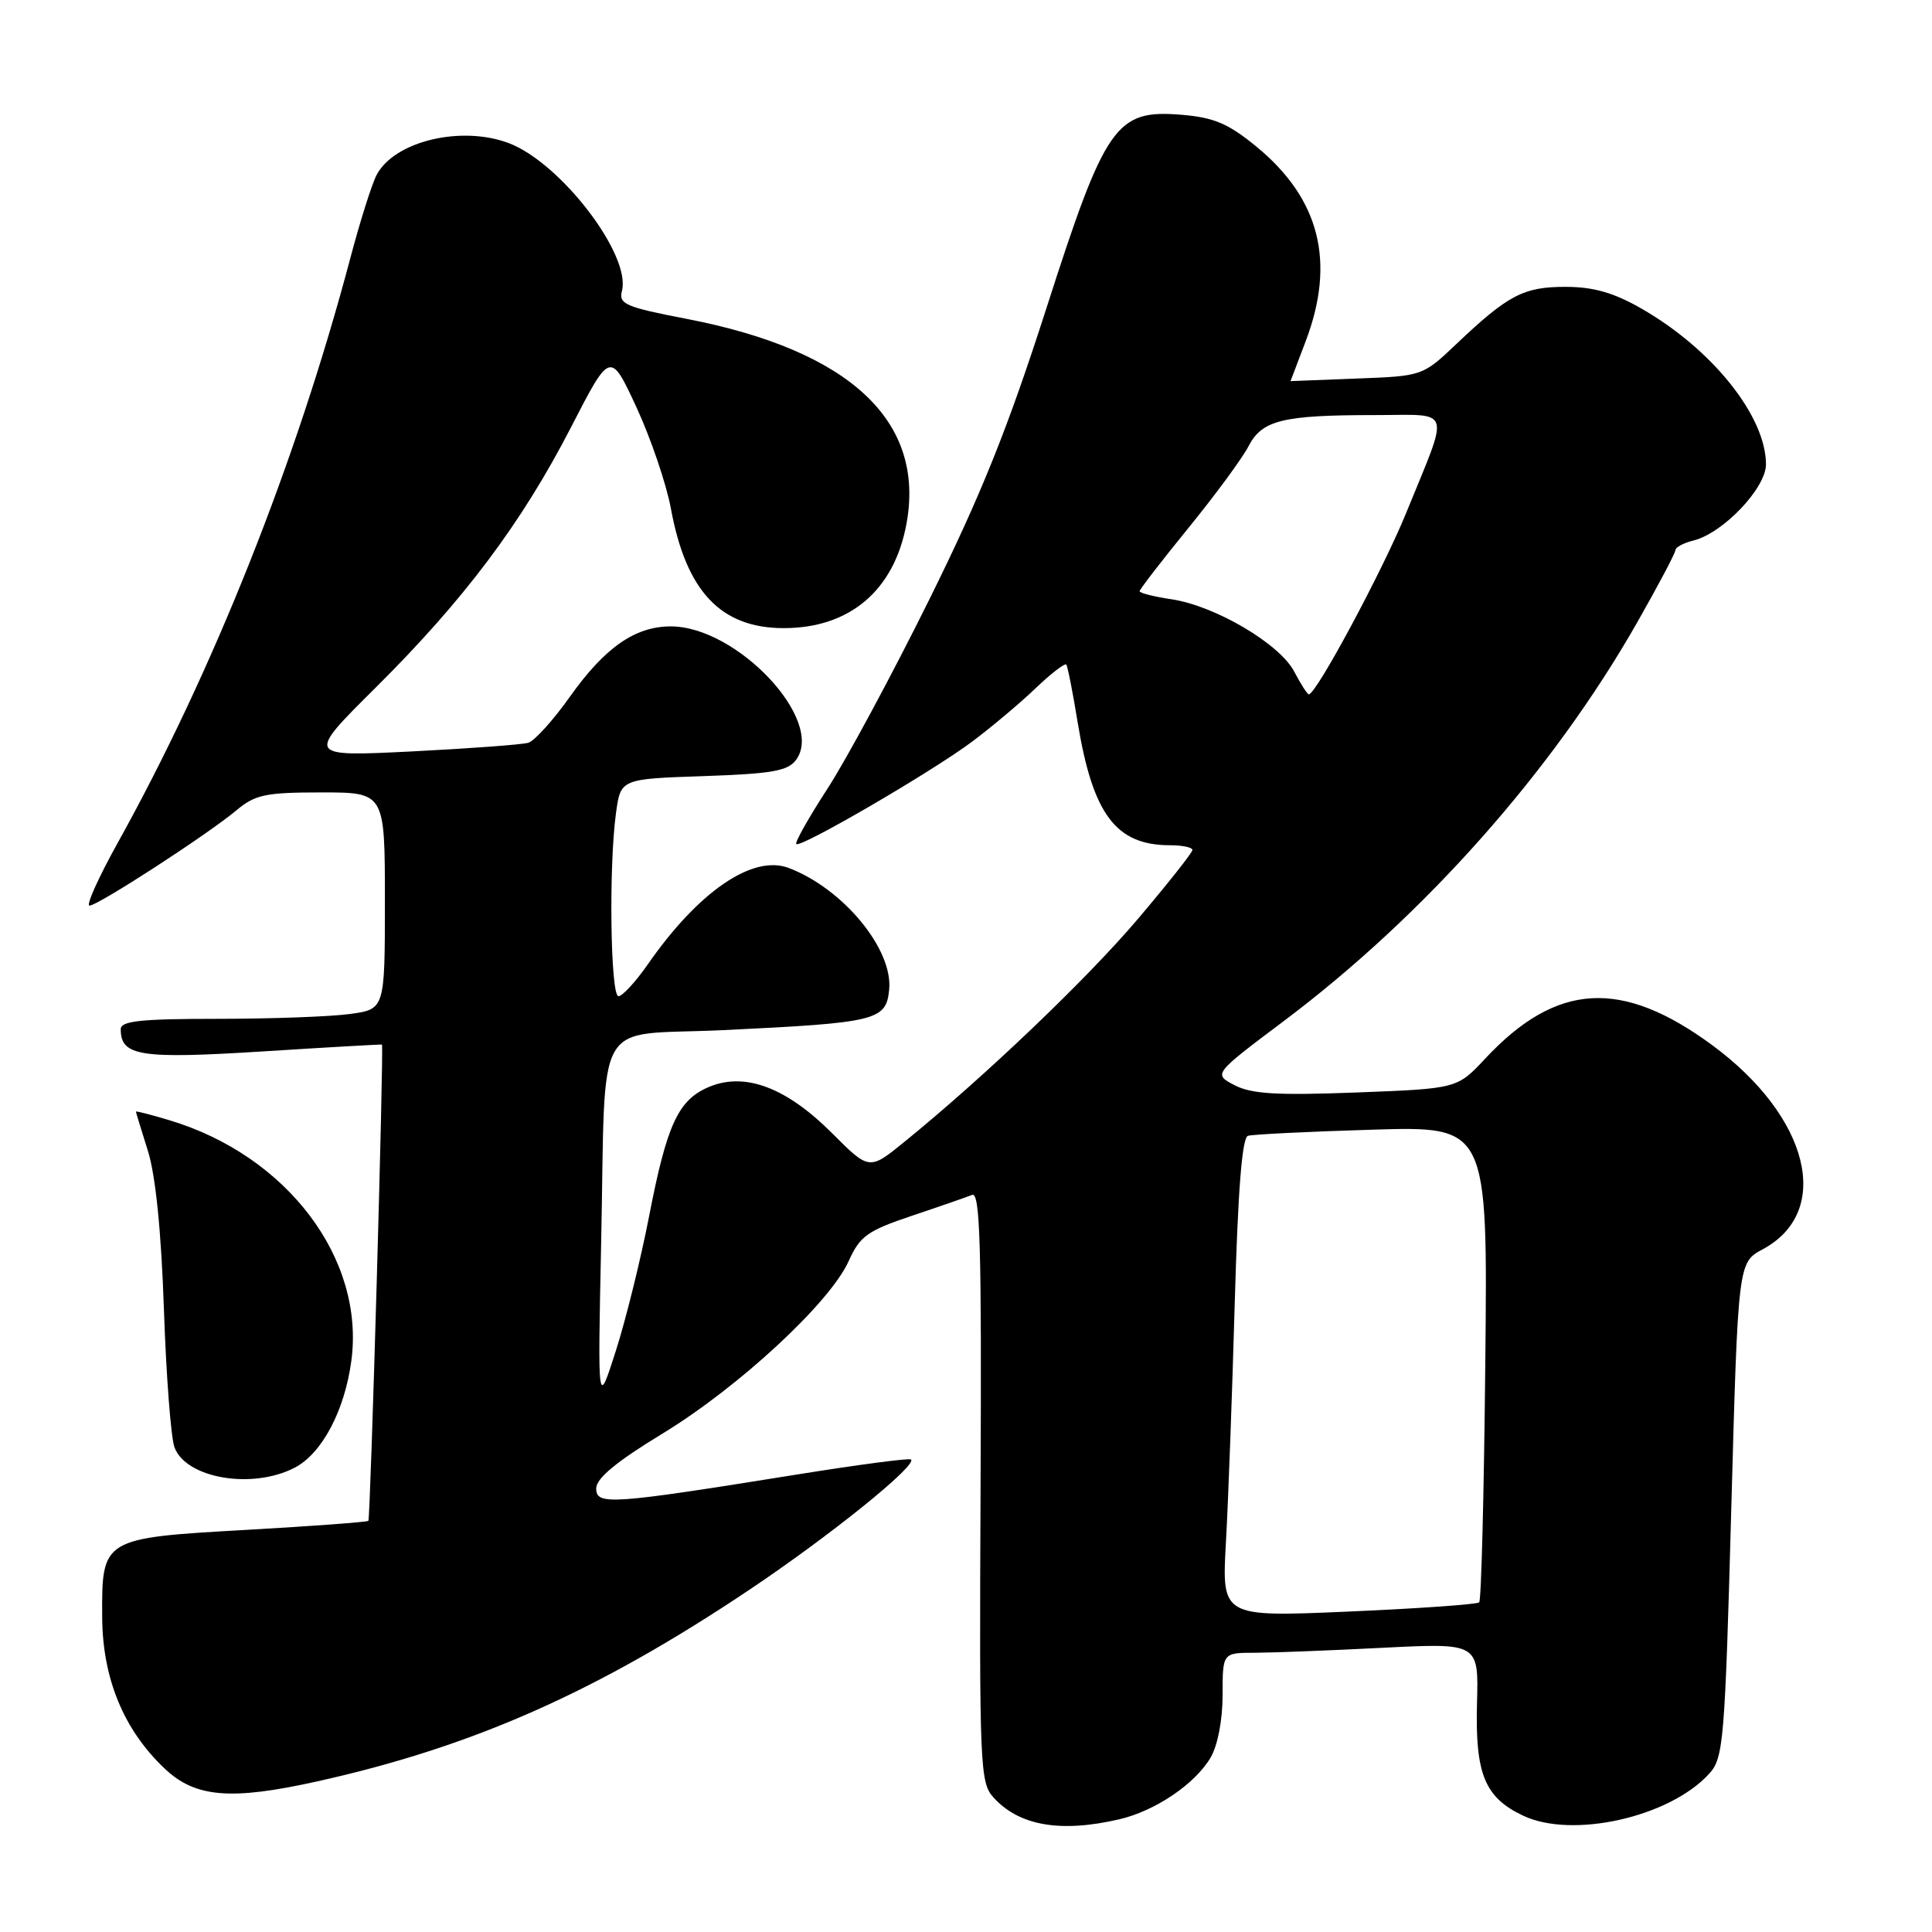 <?xml version="1.0" encoding="UTF-8" standalone="no"?>
<!DOCTYPE svg PUBLIC "-//W3C//DTD SVG 1.1//EN" "http://www.w3.org/Graphics/SVG/1.1/DTD/svg11.dtd" >
<svg xmlns="http://www.w3.org/2000/svg" xmlns:xlink="http://www.w3.org/1999/xlink" version="1.1" viewBox="0 0 256 256">
 <g >
 <path fill="currentColor"
d=" M 148.30 241.07 C 153.07 239.96 158.33 236.41 160.41 232.89 C 161.35 231.29 162.00 227.92 162.00 224.60 C 162.00 219.00 162.00 219.00 166.25 219.00 C 168.59 218.99 176.22 218.70 183.21 218.34 C 195.93 217.70 195.93 217.70 195.71 225.68 C 195.46 235.07 196.73 238.17 201.81 240.58 C 208.36 243.69 221.28 240.77 226.50 235.00 C 228.37 232.94 228.56 230.70 229.40 200.04 C 230.30 167.29 230.30 167.29 233.58 165.53 C 242.87 160.53 239.75 147.97 226.88 138.49 C 214.87 129.65 206.24 130.16 196.79 140.28 C 193.08 144.25 193.08 144.25 179.73 144.76 C 169.16 145.16 165.81 144.96 163.58 143.79 C 160.76 142.32 160.76 142.32 170.13 135.28 C 188.78 121.26 205.72 102.15 216.90 82.54 C 219.70 77.62 222.00 73.28 222.00 72.90 C 222.00 72.52 223.09 71.94 224.43 71.61 C 228.34 70.62 234.00 64.67 234.00 61.53 C 234.00 55.17 226.90 46.28 217.52 40.90 C 213.83 38.78 211.17 38.02 207.47 38.01 C 201.90 38.00 199.84 39.07 193.00 45.56 C 188.50 49.83 188.50 49.83 179.75 50.16 C 174.94 50.35 171.00 50.50 171.00 50.50 C 171.00 50.50 171.90 48.13 173.00 45.24 C 177.01 34.70 174.88 26.32 166.46 19.41 C 162.75 16.37 160.86 15.57 156.58 15.21 C 147.84 14.49 146.49 16.42 138.60 41.01 C 133.50 56.86 129.99 65.60 123.10 79.51 C 118.20 89.40 112.15 100.64 109.66 104.48 C 107.17 108.32 105.30 111.63 105.51 111.84 C 106.07 112.40 123.49 102.26 128.84 98.25 C 131.40 96.33 135.18 93.16 137.23 91.19 C 139.28 89.23 141.11 87.83 141.29 88.06 C 141.47 88.30 142.15 91.73 142.79 95.69 C 144.80 107.93 147.86 112.00 155.05 112.00 C 156.67 112.00 158.00 112.28 158.00 112.63 C 158.00 112.97 154.75 117.08 150.78 121.76 C 144.01 129.74 130.47 142.66 119.84 151.30 C 115.18 155.09 115.18 155.09 110.22 150.12 C 104.21 144.11 98.73 142.04 94.00 144.00 C 89.88 145.71 88.38 148.92 86.00 161.20 C 84.90 166.87 82.92 174.88 81.60 179.00 C 79.20 186.50 79.20 186.50 79.65 165.00 C 80.31 133.86 78.34 137.33 95.78 136.50 C 116.21 135.52 117.42 135.23 117.82 131.12 C 118.34 125.77 111.71 117.74 104.51 115.01 C 99.76 113.20 92.56 118.11 85.86 127.75 C 84.23 130.09 82.48 132.00 81.95 132.00 C 80.89 132.00 80.65 114.83 81.62 107.75 C 82.24 103.21 82.24 103.21 93.22 102.84 C 102.30 102.53 104.41 102.16 105.49 100.68 C 109.34 95.42 97.65 82.99 88.86 83.00 C 84.14 83.01 80.14 85.80 75.50 92.34 C 73.30 95.44 70.83 98.17 70.00 98.42 C 69.17 98.67 62.21 99.18 54.53 99.57 C 40.57 100.26 40.57 100.26 49.76 91.13 C 61.50 79.47 69.13 69.30 75.67 56.60 C 80.87 46.50 80.87 46.50 84.35 54.00 C 86.25 58.12 88.30 64.15 88.90 67.40 C 90.92 78.37 95.51 83.23 103.85 83.23 C 112.58 83.23 118.46 78.25 120.10 69.47 C 122.66 55.80 112.63 46.43 90.98 42.25 C 82.88 40.69 81.96 40.29 82.41 38.55 C 83.65 33.79 74.31 21.59 67.43 18.97 C 61.15 16.59 52.30 18.69 49.92 23.15 C 49.29 24.32 47.69 29.38 46.37 34.39 C 39.21 61.37 28.21 89.00 15.56 111.75 C 13.04 116.29 11.37 120.00 11.86 120.00 C 12.97 120.00 27.52 110.56 31.33 107.37 C 33.81 105.29 35.18 105.00 42.58 105.00 C 51.00 105.00 51.00 105.00 51.00 119.36 C 51.00 133.73 51.00 133.73 46.36 134.36 C 43.81 134.71 35.93 135.00 28.86 135.00 C 18.60 135.00 16.00 135.28 16.00 136.38 C 16.00 139.94 18.55 140.34 34.79 139.32 C 43.43 138.77 50.55 138.37 50.61 138.41 C 50.88 138.62 49.09 201.25 48.81 201.52 C 48.64 201.68 41.41 202.22 32.74 202.71 C 13.51 203.80 13.48 203.81 13.54 214.29 C 13.59 222.41 16.38 229.19 21.80 234.33 C 25.86 238.19 30.56 238.59 42.00 236.05 C 62.68 231.46 79.16 224.15 99.36 210.61 C 109.97 203.50 121.52 194.19 120.72 193.39 C 120.52 193.18 113.63 194.09 105.42 195.41 C 80.88 199.35 79.00 199.48 79.00 197.23 C 79.00 195.89 81.64 193.70 87.75 189.98 C 97.85 183.84 109.96 172.63 112.44 167.13 C 113.95 163.78 114.91 163.09 120.82 161.10 C 124.50 159.87 128.09 158.62 128.81 158.33 C 129.87 157.89 130.08 165.07 129.93 196.93 C 129.76 233.94 129.85 236.18 131.62 238.15 C 135.02 241.92 140.49 242.88 148.30 241.07 Z  M 39.04 194.48 C 42.66 192.61 45.68 186.91 46.56 180.28 C 48.35 166.77 38.04 153.13 22.49 148.45 C 20.02 147.70 18.00 147.19 18.01 147.30 C 18.02 147.41 18.73 149.75 19.60 152.50 C 20.61 155.73 21.37 163.15 21.72 173.50 C 22.02 182.30 22.65 190.52 23.12 191.78 C 24.66 195.90 33.42 197.39 39.04 194.48 Z  M 162.44 204.39 C 162.75 198.95 163.27 184.68 163.61 172.68 C 164.03 157.73 164.58 150.74 165.36 150.50 C 165.99 150.31 173.39 149.94 181.81 149.69 C 197.13 149.22 197.13 149.22 196.81 180.53 C 196.64 197.75 196.28 212.06 196.00 212.32 C 195.72 212.59 187.94 213.14 178.69 213.54 C 161.89 214.27 161.89 214.27 162.44 204.39 Z  M 171.50 89.01 C 169.61 85.34 161.04 80.28 155.25 79.41 C 152.91 79.06 151.00 78.58 151.00 78.34 C 151.00 78.11 153.91 74.33 157.47 69.96 C 161.03 65.59 164.61 60.72 165.43 59.14 C 167.22 55.67 169.92 55.00 182.19 55.00 C 192.56 55.00 192.14 53.68 186.31 68.00 C 183.22 75.58 174.41 92.00 173.43 92.00 C 173.22 92.00 172.36 90.65 171.50 89.01 Z "/>
</g>
</svg>